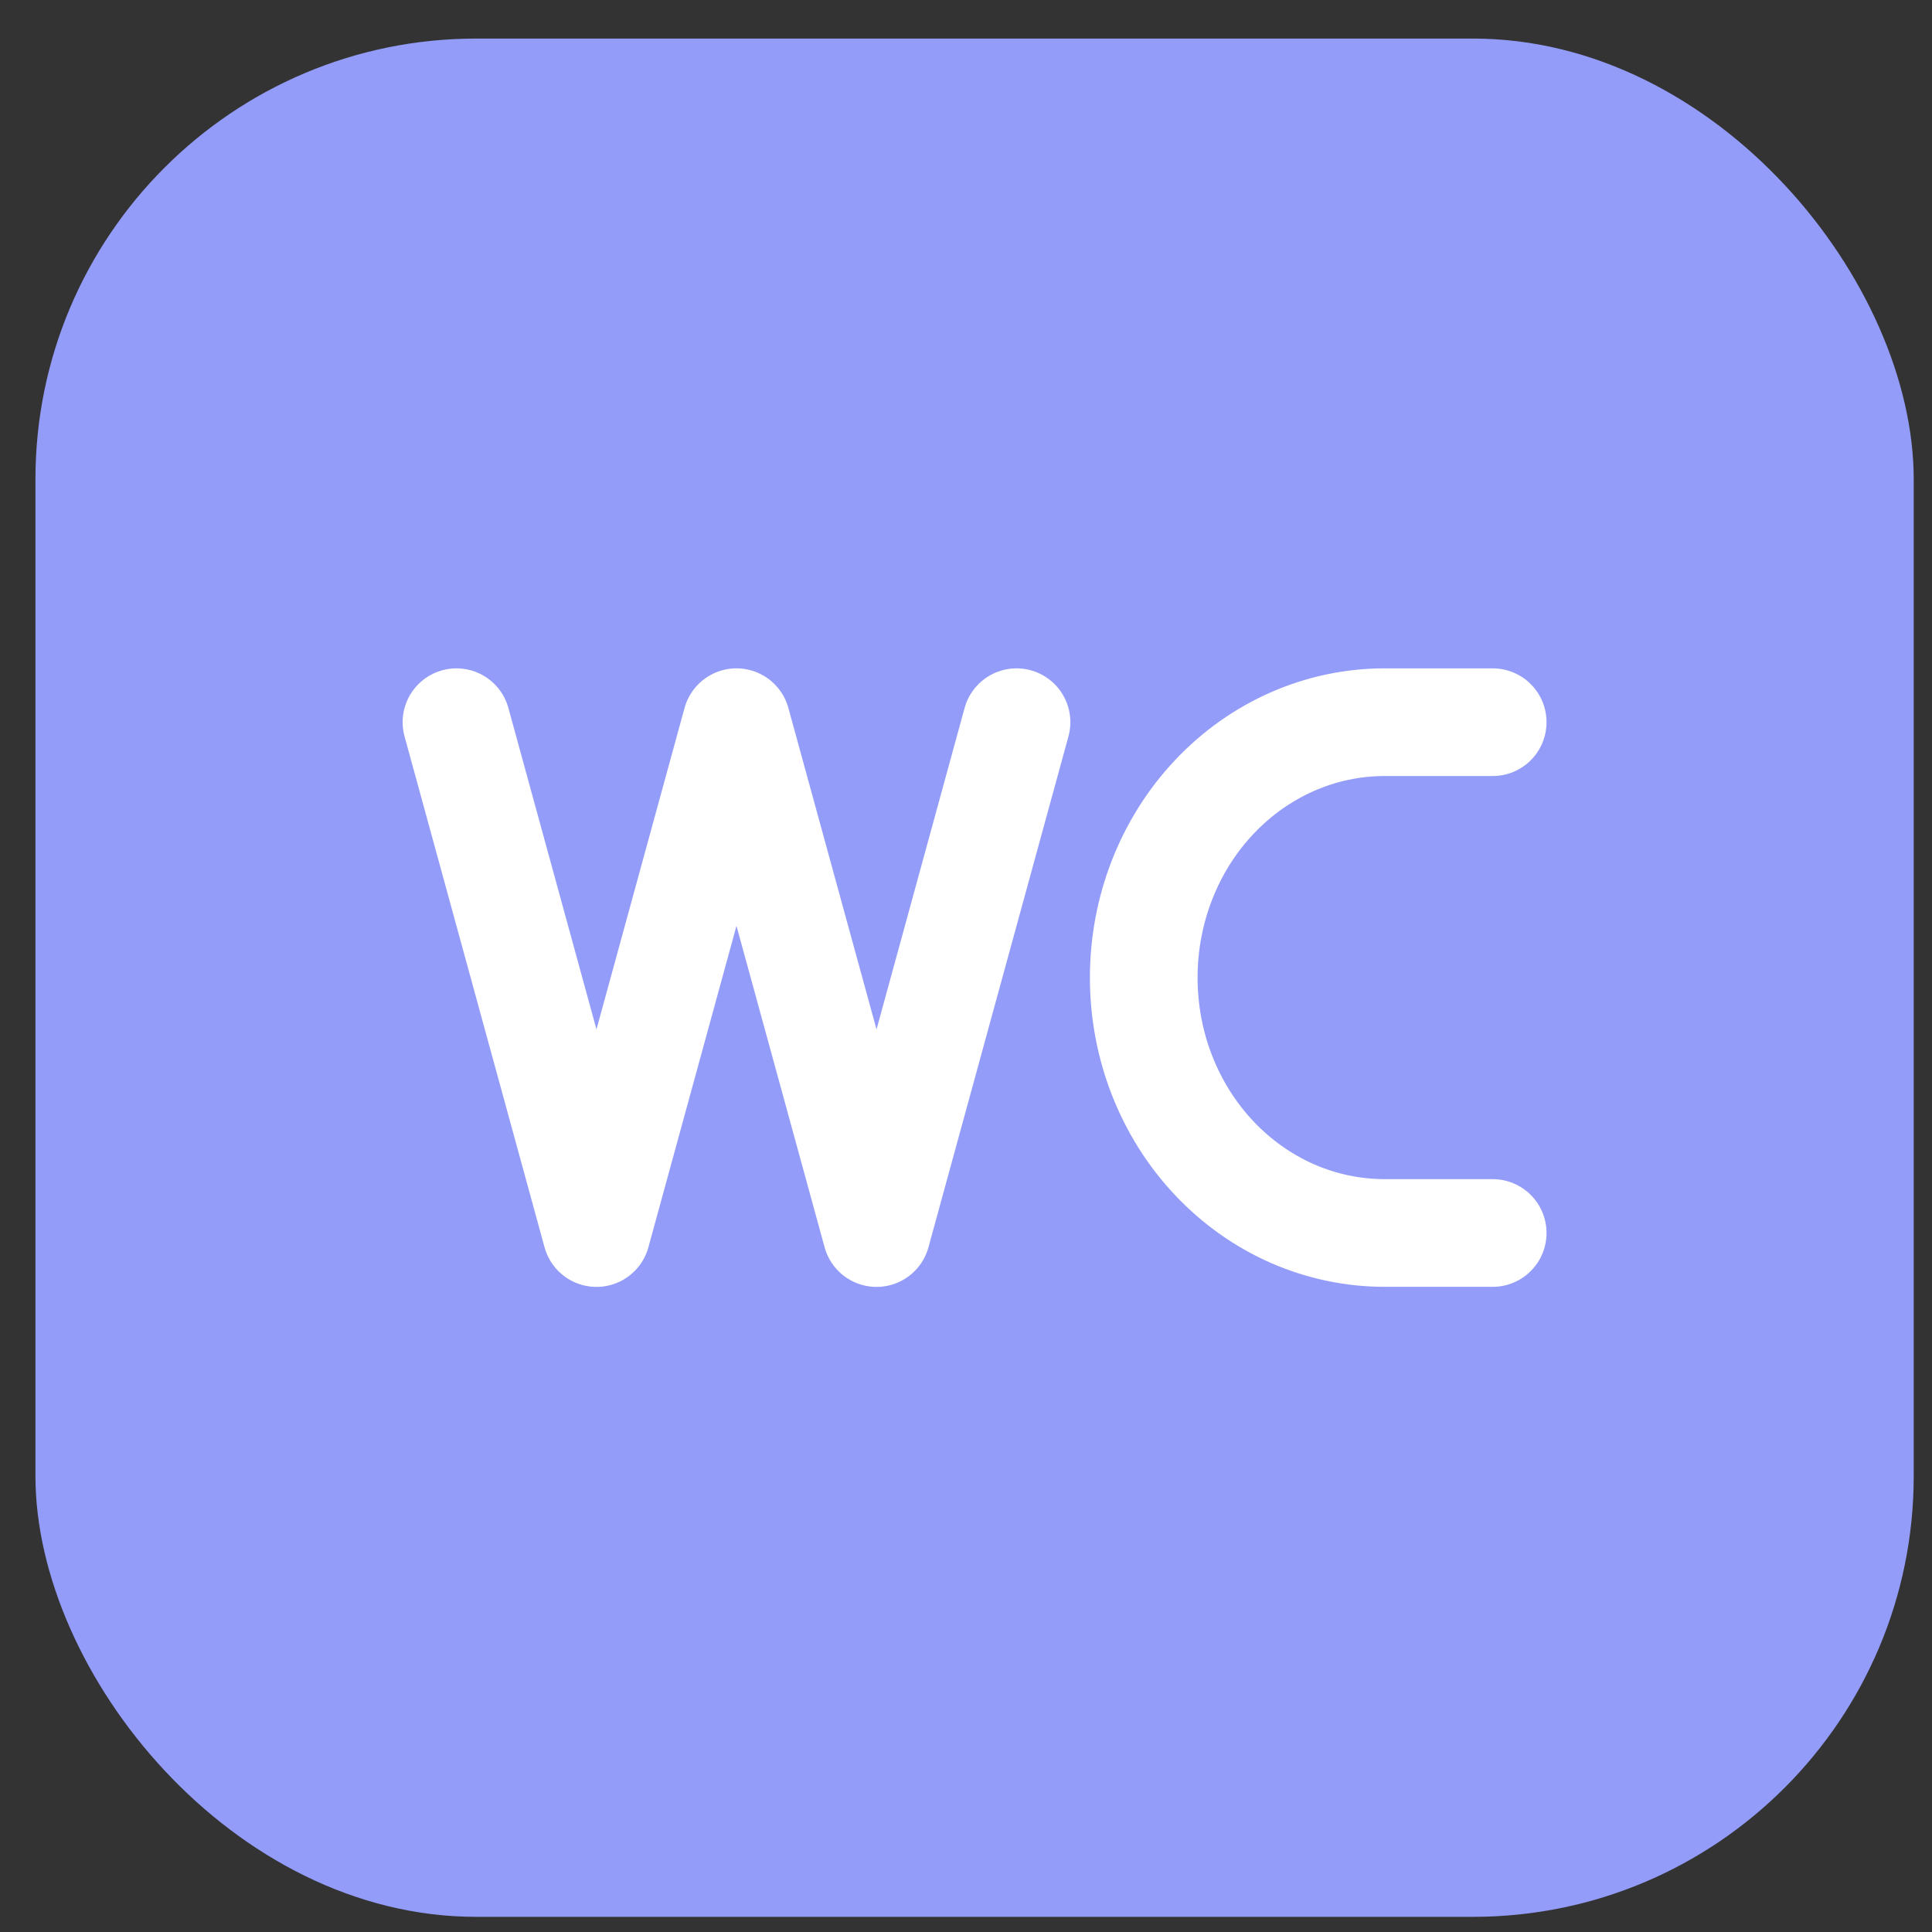 <svg width="26" height="26" viewBox="0 0 26 26" fill="none" xmlns="http://www.w3.org/2000/svg">
<rect x="0" y="0" width="26" height="26" fill="#333333" stroke="none"/>
<rect x="0.477" y="0.519" width="25.277" height="25.277" rx="5.931" fill="#939CF9"/>
<path d="M6.143 9.719L8.027 16.594L9.911 9.719L11.796 16.594L13.68 9.719" stroke="white" stroke-width="1.449" stroke-linecap="round" stroke-linejoin="round"/>
<path d="M20.088 9.719H18.633C17.773 9.719 16.949 10.081 16.341 10.726C15.733 11.37 15.392 12.245 15.392 13.156C15.392 13.607 15.475 14.055 15.638 14.472C15.801 14.889 16.04 15.268 16.341 15.587C16.642 15.906 16.999 16.159 17.392 16.332C17.786 16.504 18.207 16.593 18.633 16.593H20.088" stroke="white" stroke-width="1.449" stroke-linecap="round" stroke-linejoin="round"/>
</svg>
